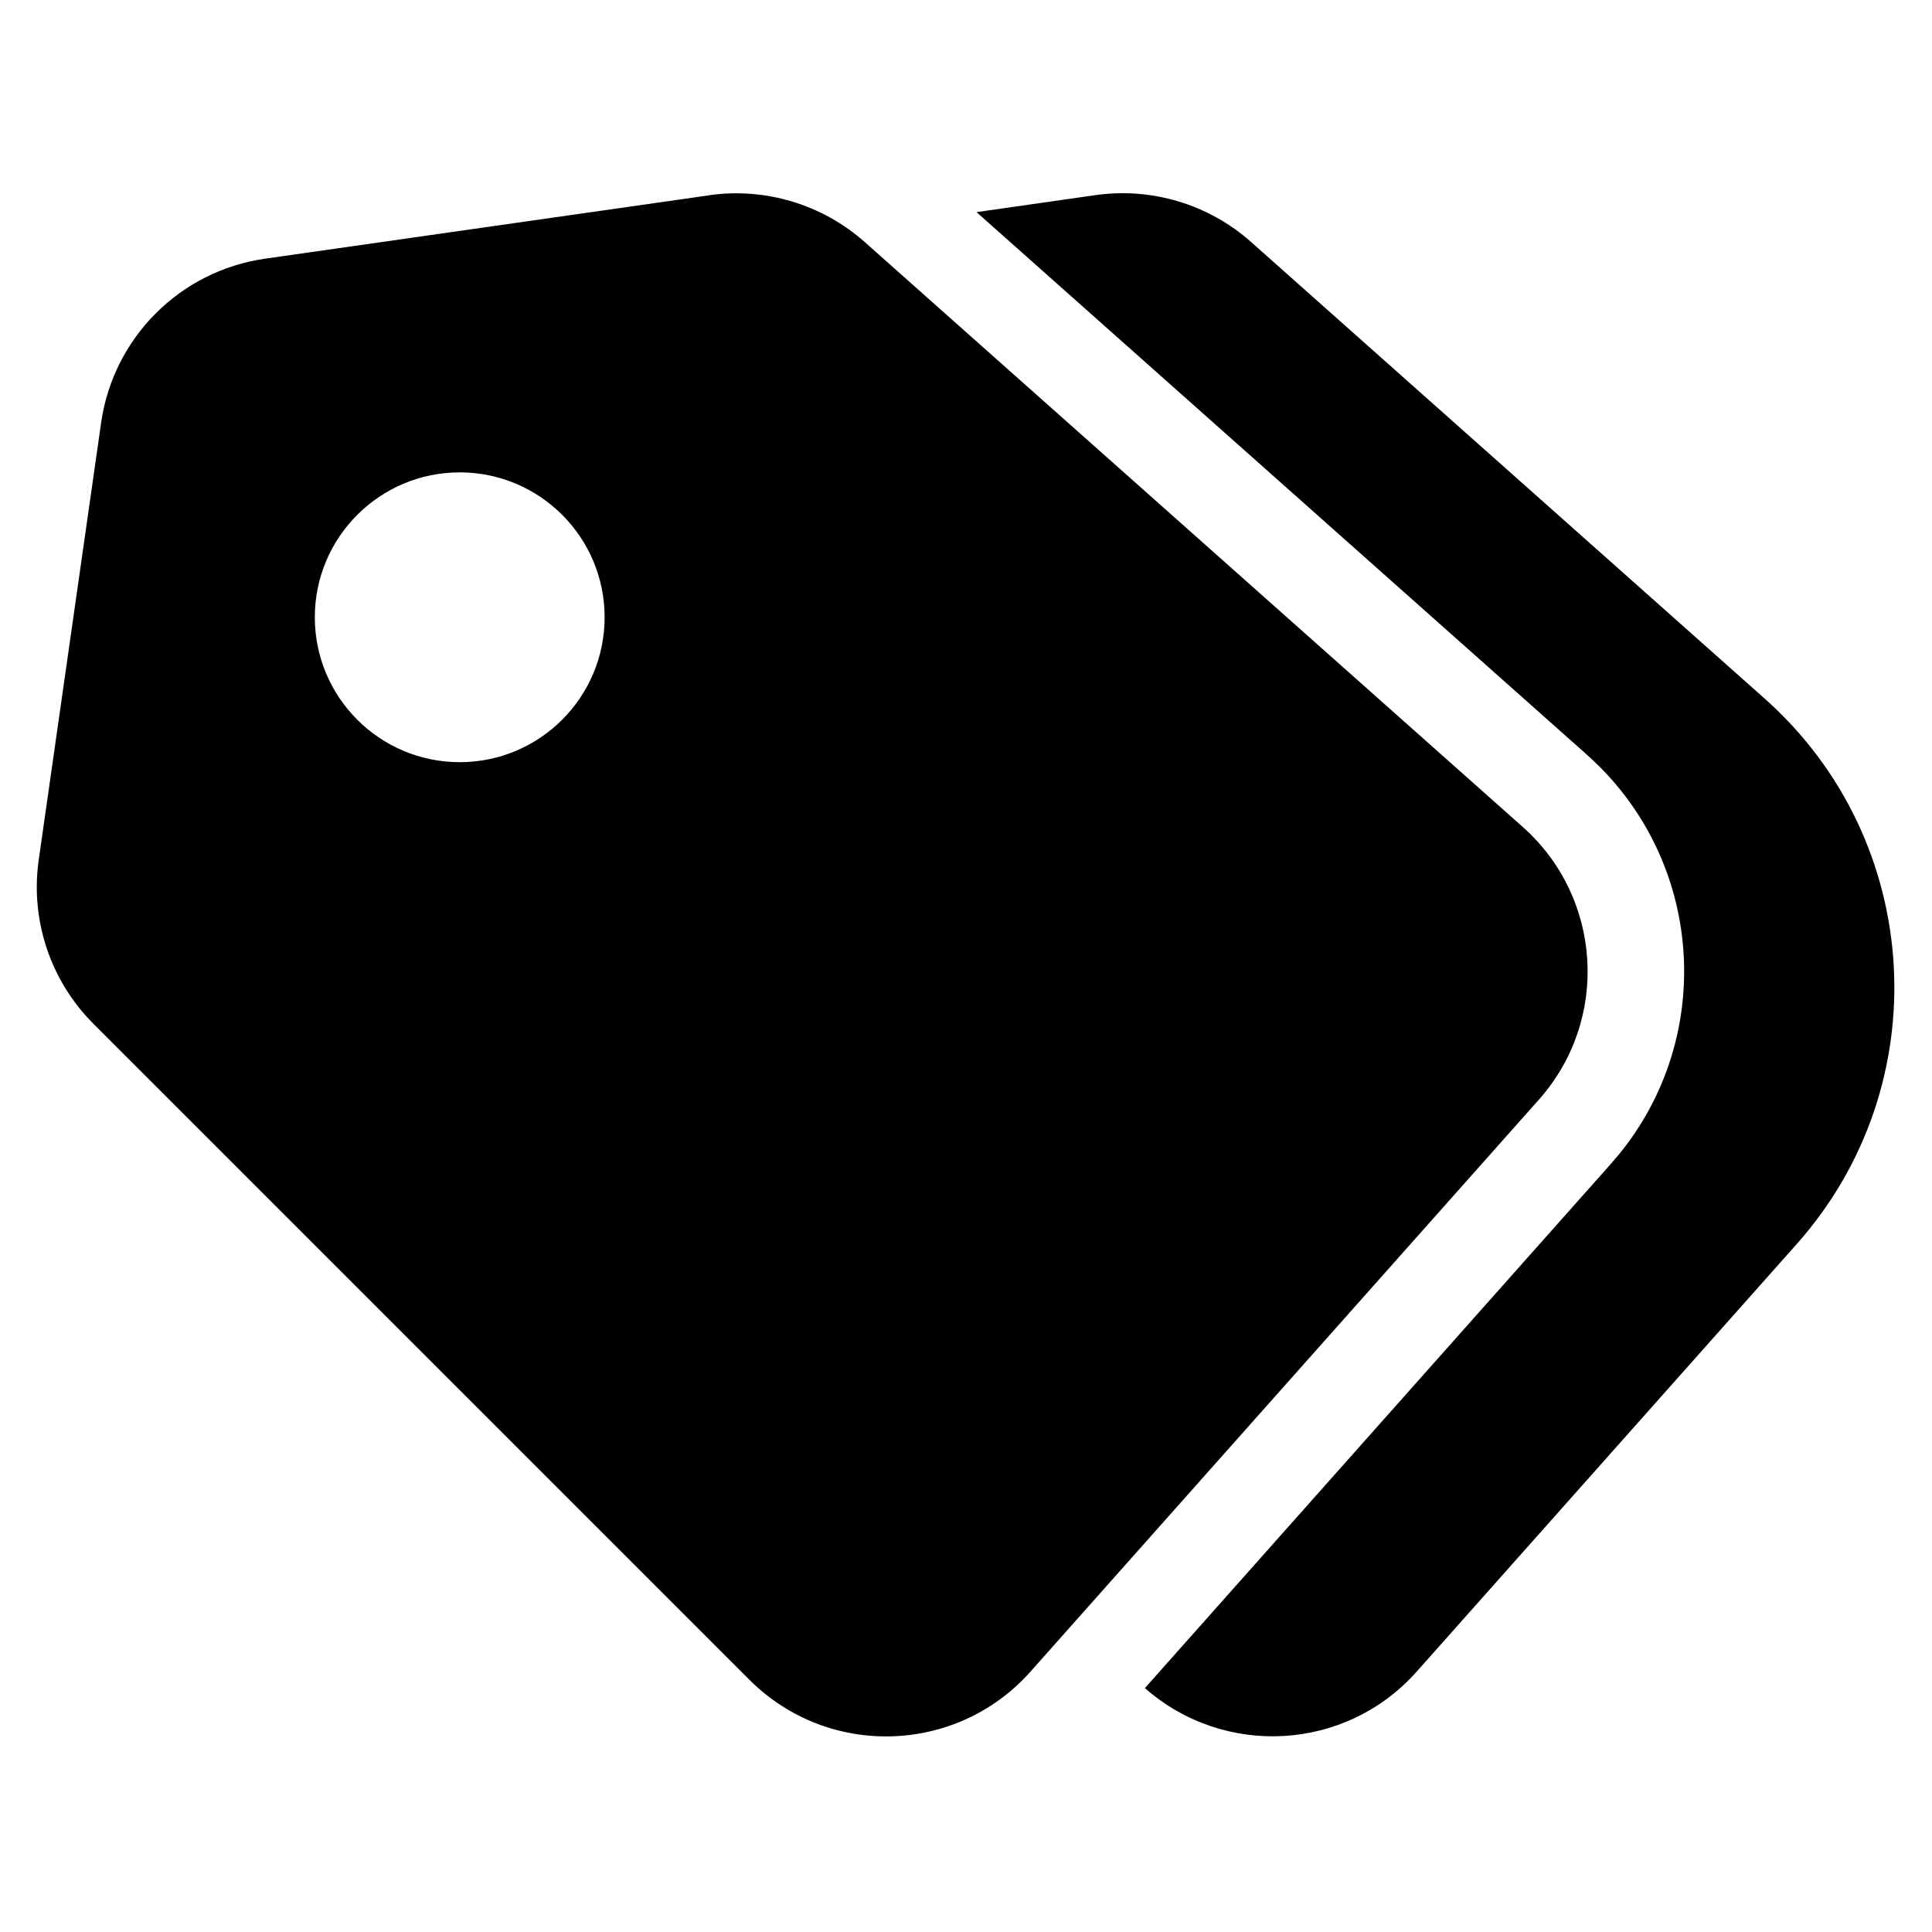 <?xml version="1.0" encoding="UTF-8"?>
<svg id="Layer_1" xmlns="http://www.w3.org/2000/svg" version="1.1" viewBox="0 0 20 20">
  <!-- Generator: Adobe Illustrator 29.5.1, SVG Export Plug-In . SVG Version: 2.1.0 Build 141)  -->
  <defs>
    <style>
      .st0 {
        fill-rule: evenodd;
      }
    </style>
  </defs>
  <path class="st0" d="M7.34,2.021c.582-.083,1.173.095,1.612.485l6.812,6.055c.825.734.9,1.998.166,2.823l-5.262,5.92c-.764.86-2.095.899-2.909.086L.966,10.597c-.445-.445-.654-1.074-.565-1.697l.646-4.525c.126-.88.817-1.571,1.696-1.697l4.597-.656ZM4.759,4.89c-.828,0-1.5.672-1.5,1.5,0,.828.672,1.5,1.5,1.5.828,0,1.5-.672,1.5-1.5,0-.828-.672-1.5-1.5-1.5Z"/>
  <path d="M11.34,2.02c.582-.083,1.172.095,1.611.485l5.317,4.727c1.651,1.468,1.799,3.995.332,5.646l-3.934,4.426c-.736.828-1.995.893-2.814.171l4.824-5.427.1-.118c.961-1.198.859-2.935-.236-4.012l-.112-.105-6.319-5.617,1.231-.176Z"/>
</svg>